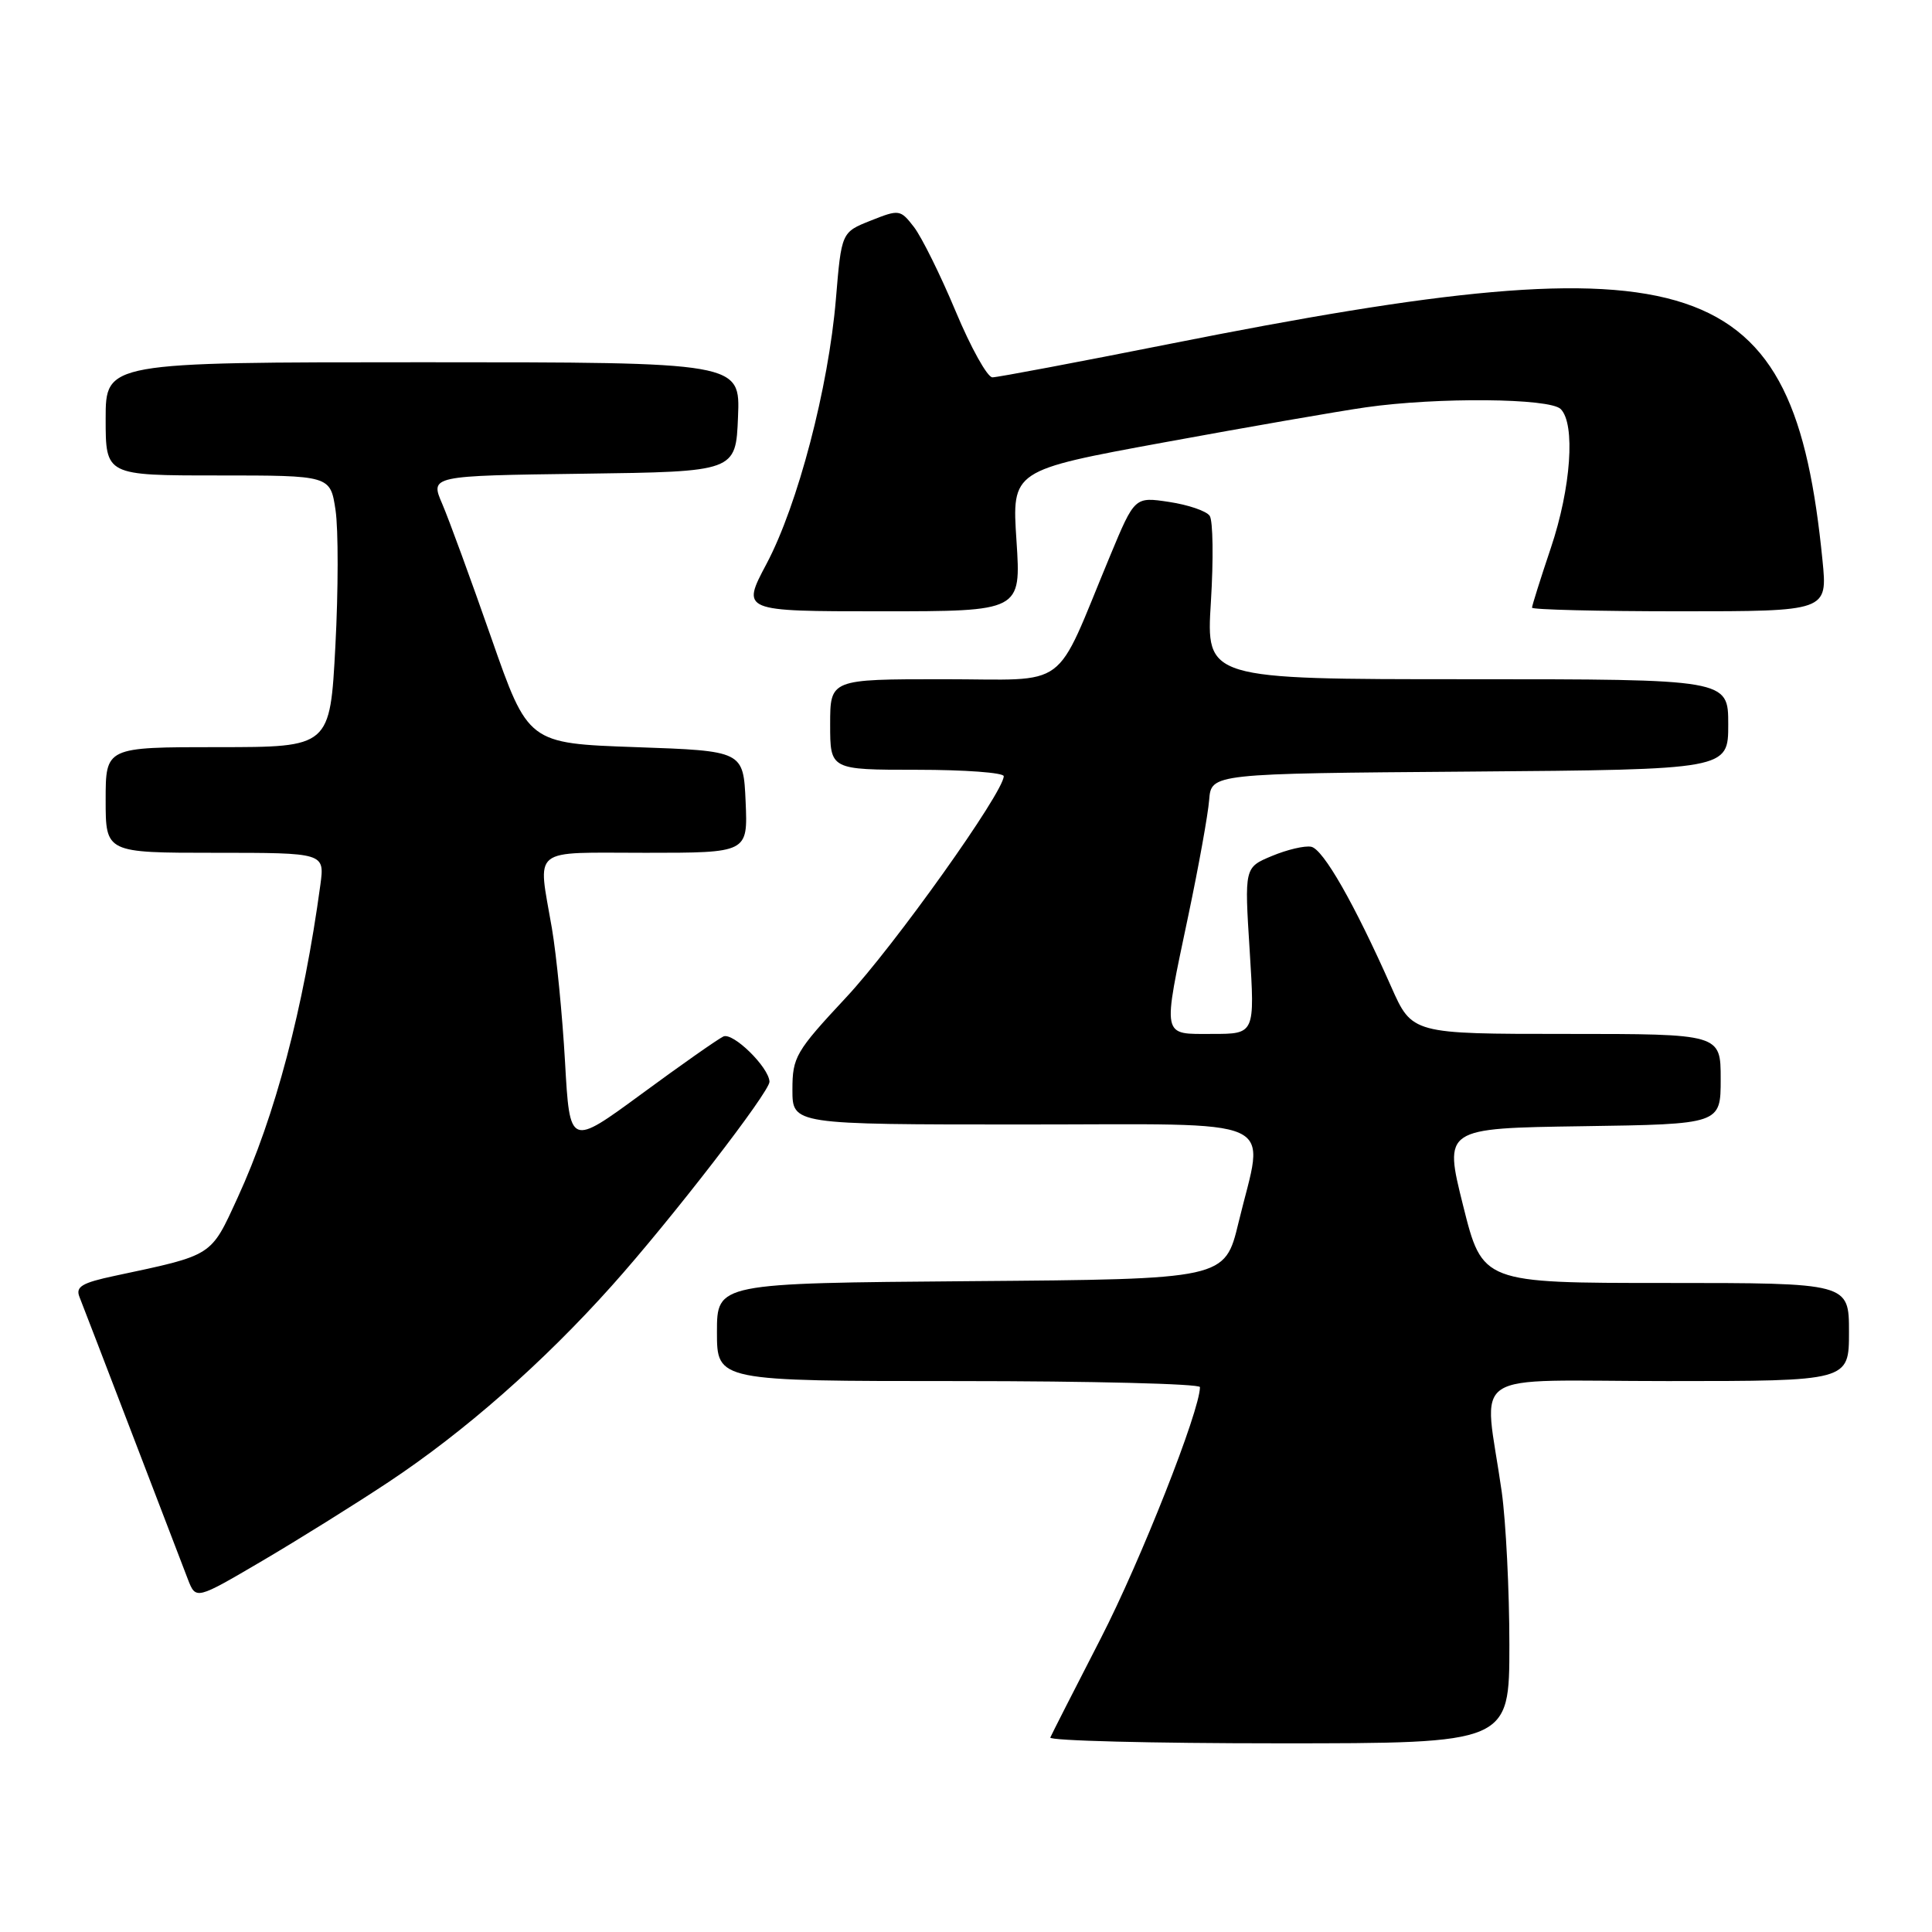 <?xml version="1.0" encoding="UTF-8" standalone="no"?>
<!DOCTYPE svg PUBLIC "-//W3C//DTD SVG 1.1//EN" "http://www.w3.org/Graphics/SVG/1.1/DTD/svg11.dtd" >
<svg xmlns="http://www.w3.org/2000/svg" xmlns:xlink="http://www.w3.org/1999/xlink" version="1.1" viewBox="0 0 256 256">
 <g >
 <path fill="currentColor"
d=" M 200.00 217.94 C 200.00 210.76 199.54 201.65 198.99 197.69 C 196.64 181.09 193.78 183.00 220.99 183.00 C 245.00 183.00 245.00 183.00 245.00 176.50 C 245.00 170.00 245.00 170.00 220.71 170.00 C 196.43 170.00 196.43 170.00 193.87 159.75 C 191.31 149.50 191.31 149.50 209.66 149.23 C 228.00 148.96 228.00 148.96 228.00 142.98 C 228.00 137.00 228.00 137.00 207.56 137.00 C 187.11 137.00 187.11 137.00 184.34 130.75 C 179.46 119.74 175.33 112.51 173.74 112.20 C 172.89 112.03 170.55 112.58 168.54 113.42 C 164.89 114.94 164.89 114.94 165.59 125.97 C 166.28 137.00 166.28 137.00 160.64 137.00 C 153.86 137.00 154.01 137.73 157.47 121.26 C 158.83 114.79 160.07 107.92 160.22 106.00 C 160.50 102.50 160.50 102.50 194.75 102.24 C 229.00 101.97 229.00 101.97 229.00 95.99 C 229.00 90.00 229.00 90.00 194.40 90.00 C 159.81 90.00 159.81 90.00 160.45 79.75 C 160.80 74.11 160.73 68.98 160.29 68.35 C 159.86 67.71 157.44 66.89 154.92 66.51 C 150.35 65.82 150.35 65.82 147.09 73.66 C 139.53 91.83 142.01 90.00 125.01 90.00 C 110.00 90.00 110.00 90.00 110.00 96.00 C 110.00 102.00 110.00 102.00 121.50 102.00 C 127.83 102.00 133.00 102.38 133.00 102.85 C 133.00 104.97 118.49 125.35 112.10 132.18 C 105.43 139.33 105.00 140.07 105.00 144.39 C 105.00 149.00 105.00 149.00 135.50 149.00 C 170.49 149.00 167.56 147.67 164.11 162.00 C 162.30 169.50 162.30 169.50 128.65 169.76 C 95.00 170.03 95.00 170.03 95.00 176.51 C 95.00 183.00 95.00 183.00 127.00 183.00 C 144.60 183.00 159.00 183.36 159.00 183.80 C 159.00 186.91 151.14 206.82 145.87 217.07 C 142.37 223.88 139.35 229.80 139.17 230.23 C 138.98 230.65 152.60 231.00 169.42 231.00 C 200.00 231.00 200.00 231.00 200.00 217.94 Z  M 51.50 196.37 C 61.54 189.71 71.94 180.57 81.05 170.39 C 88.84 161.70 102.02 144.64 101.96 143.33 C 101.88 141.41 97.12 136.75 95.85 137.34 C 95.11 137.69 90.22 141.12 85.00 144.96 C 75.50 151.93 75.50 151.93 74.87 140.72 C 74.52 134.55 73.74 126.58 73.13 123.00 C 71.26 112.08 70.11 113.00 85.55 113.00 C 99.09 113.00 99.09 113.00 98.80 106.25 C 98.50 99.50 98.50 99.50 84.24 99.00 C 69.98 98.50 69.98 98.50 65.09 84.50 C 62.40 76.80 59.48 68.82 58.60 66.77 C 56.99 63.04 56.99 63.04 77.25 62.77 C 97.50 62.50 97.50 62.50 97.79 55.25 C 98.09 48.00 98.09 48.00 56.04 48.00 C 14.00 48.00 14.00 48.00 14.00 55.50 C 14.00 63.00 14.00 63.00 28.89 63.00 C 43.77 63.00 43.77 63.00 44.46 67.59 C 44.84 70.12 44.83 78.22 44.44 85.59 C 43.73 99.00 43.73 99.00 28.87 99.00 C 14.00 99.00 14.00 99.00 14.00 106.00 C 14.00 113.00 14.00 113.00 28.51 113.00 C 43.02 113.00 43.02 113.00 42.45 117.25 C 40.22 133.63 36.46 147.89 31.49 158.69 C 27.88 166.55 28.33 166.26 15.18 169.06 C 10.85 169.98 9.99 170.50 10.53 171.85 C 10.89 172.76 14.04 180.93 17.51 190.00 C 20.99 199.07 24.31 207.74 24.89 209.25 C 25.95 211.99 25.95 211.99 34.72 206.84 C 39.55 204.00 47.10 199.29 51.50 196.37 Z  M 134.69 71.66 C 134.07 62.32 134.07 62.32 154.29 58.61 C 165.40 56.57 177.43 54.48 181.00 53.97 C 190.45 52.62 205.35 52.75 206.80 54.20 C 208.77 56.17 208.17 64.65 205.50 72.59 C 204.12 76.69 203.00 80.26 203.00 80.52 C 203.00 80.78 211.81 81.00 222.58 81.00 C 242.16 81.00 242.16 81.00 241.49 74.25 C 237.66 35.66 225.36 31.57 155.14 45.54 C 142.81 47.99 132.17 50.00 131.50 50.00 C 130.83 50.00 128.64 46.06 126.63 41.25 C 124.62 36.44 122.13 31.42 121.11 30.09 C 119.30 27.75 119.15 27.73 115.38 29.23 C 111.50 30.77 111.50 30.77 110.76 39.64 C 109.78 51.37 105.71 66.91 101.57 74.71 C 98.23 81.00 98.23 81.00 116.77 81.00 C 135.30 81.00 135.30 81.00 134.69 71.66 Z "/>
</g>
</svg>